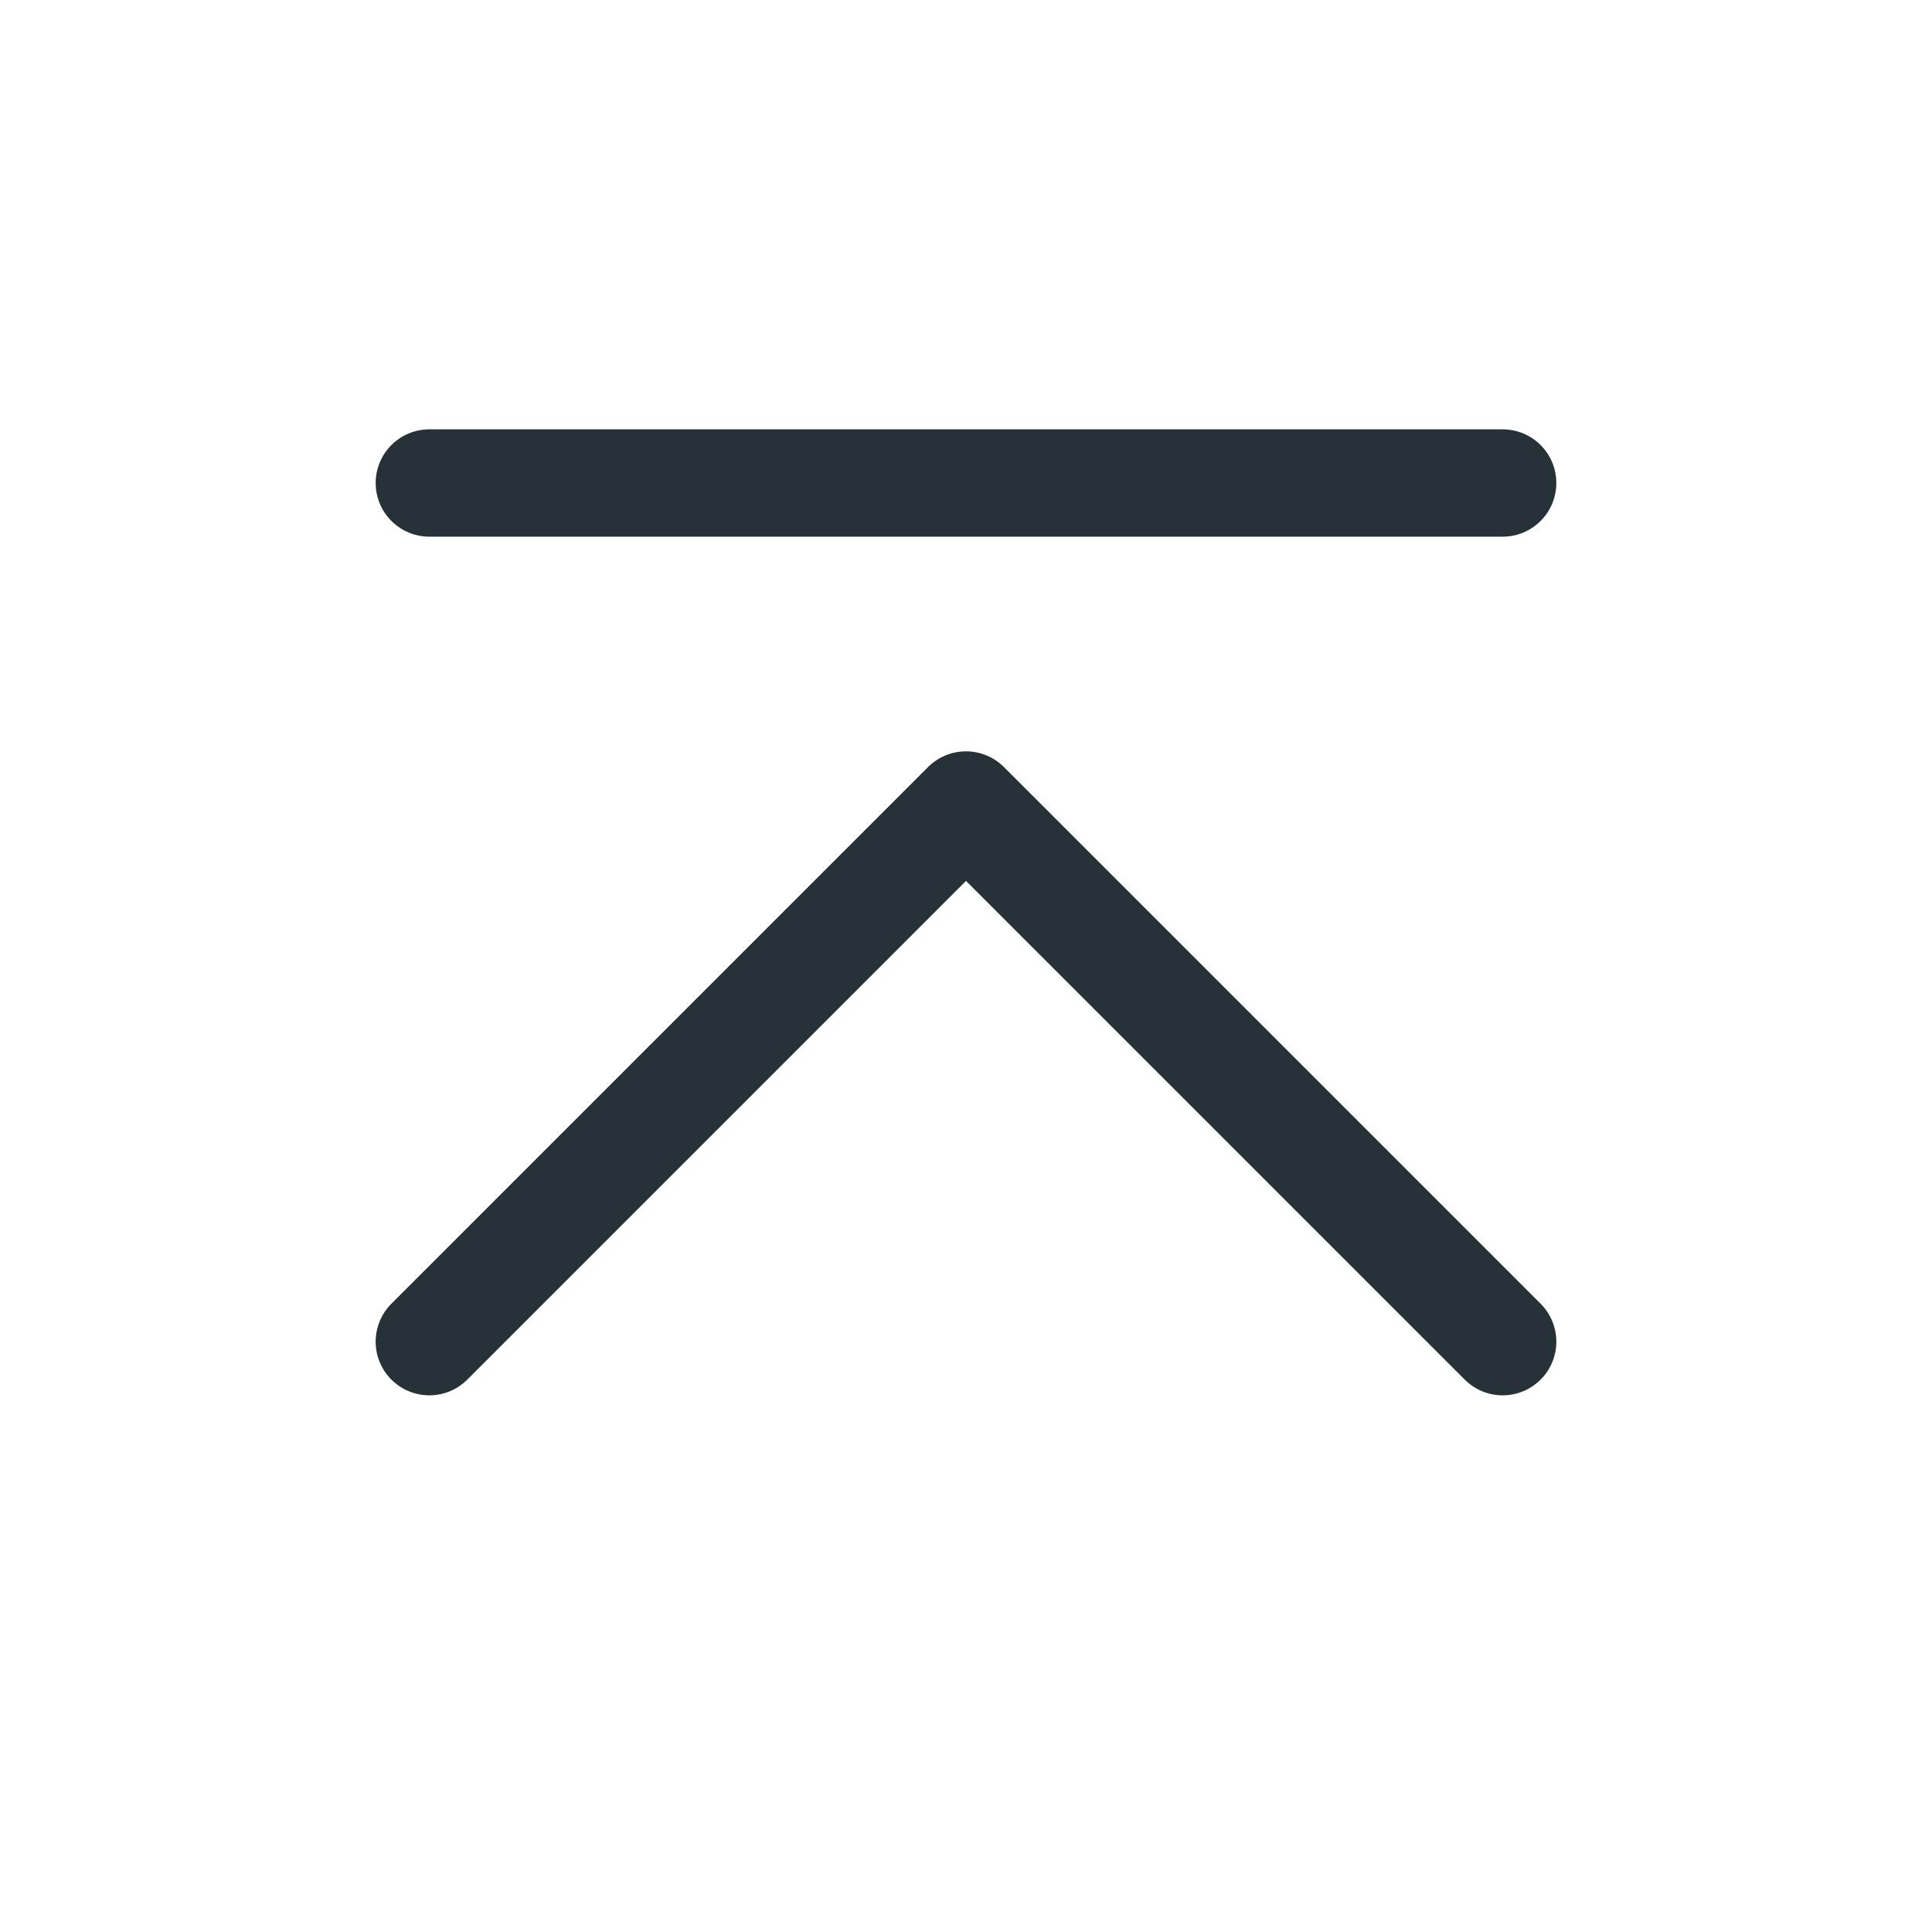<svg xmlns="http://www.w3.org/2000/svg" xmlns:svg="http://www.w3.org/2000/svg" id="svg4" version="1.1" viewBox="0 0 18 18" xml:space="preserve"><path id="path2" fill="none" stroke="#838383" stroke-linecap="round" stroke-linejoin="round" stroke-miterlimit="10" d="M 14,12.5 9,7.5 4,12.5" style="stroke:#263238;stroke-opacity:1"/><path style="fill:none;stroke:#263238;stroke-width:1px;stroke-linecap:round;stroke-linejoin:miter;stroke-opacity:1" id="path950" d="M 4,4.5 H 14"/></svg>